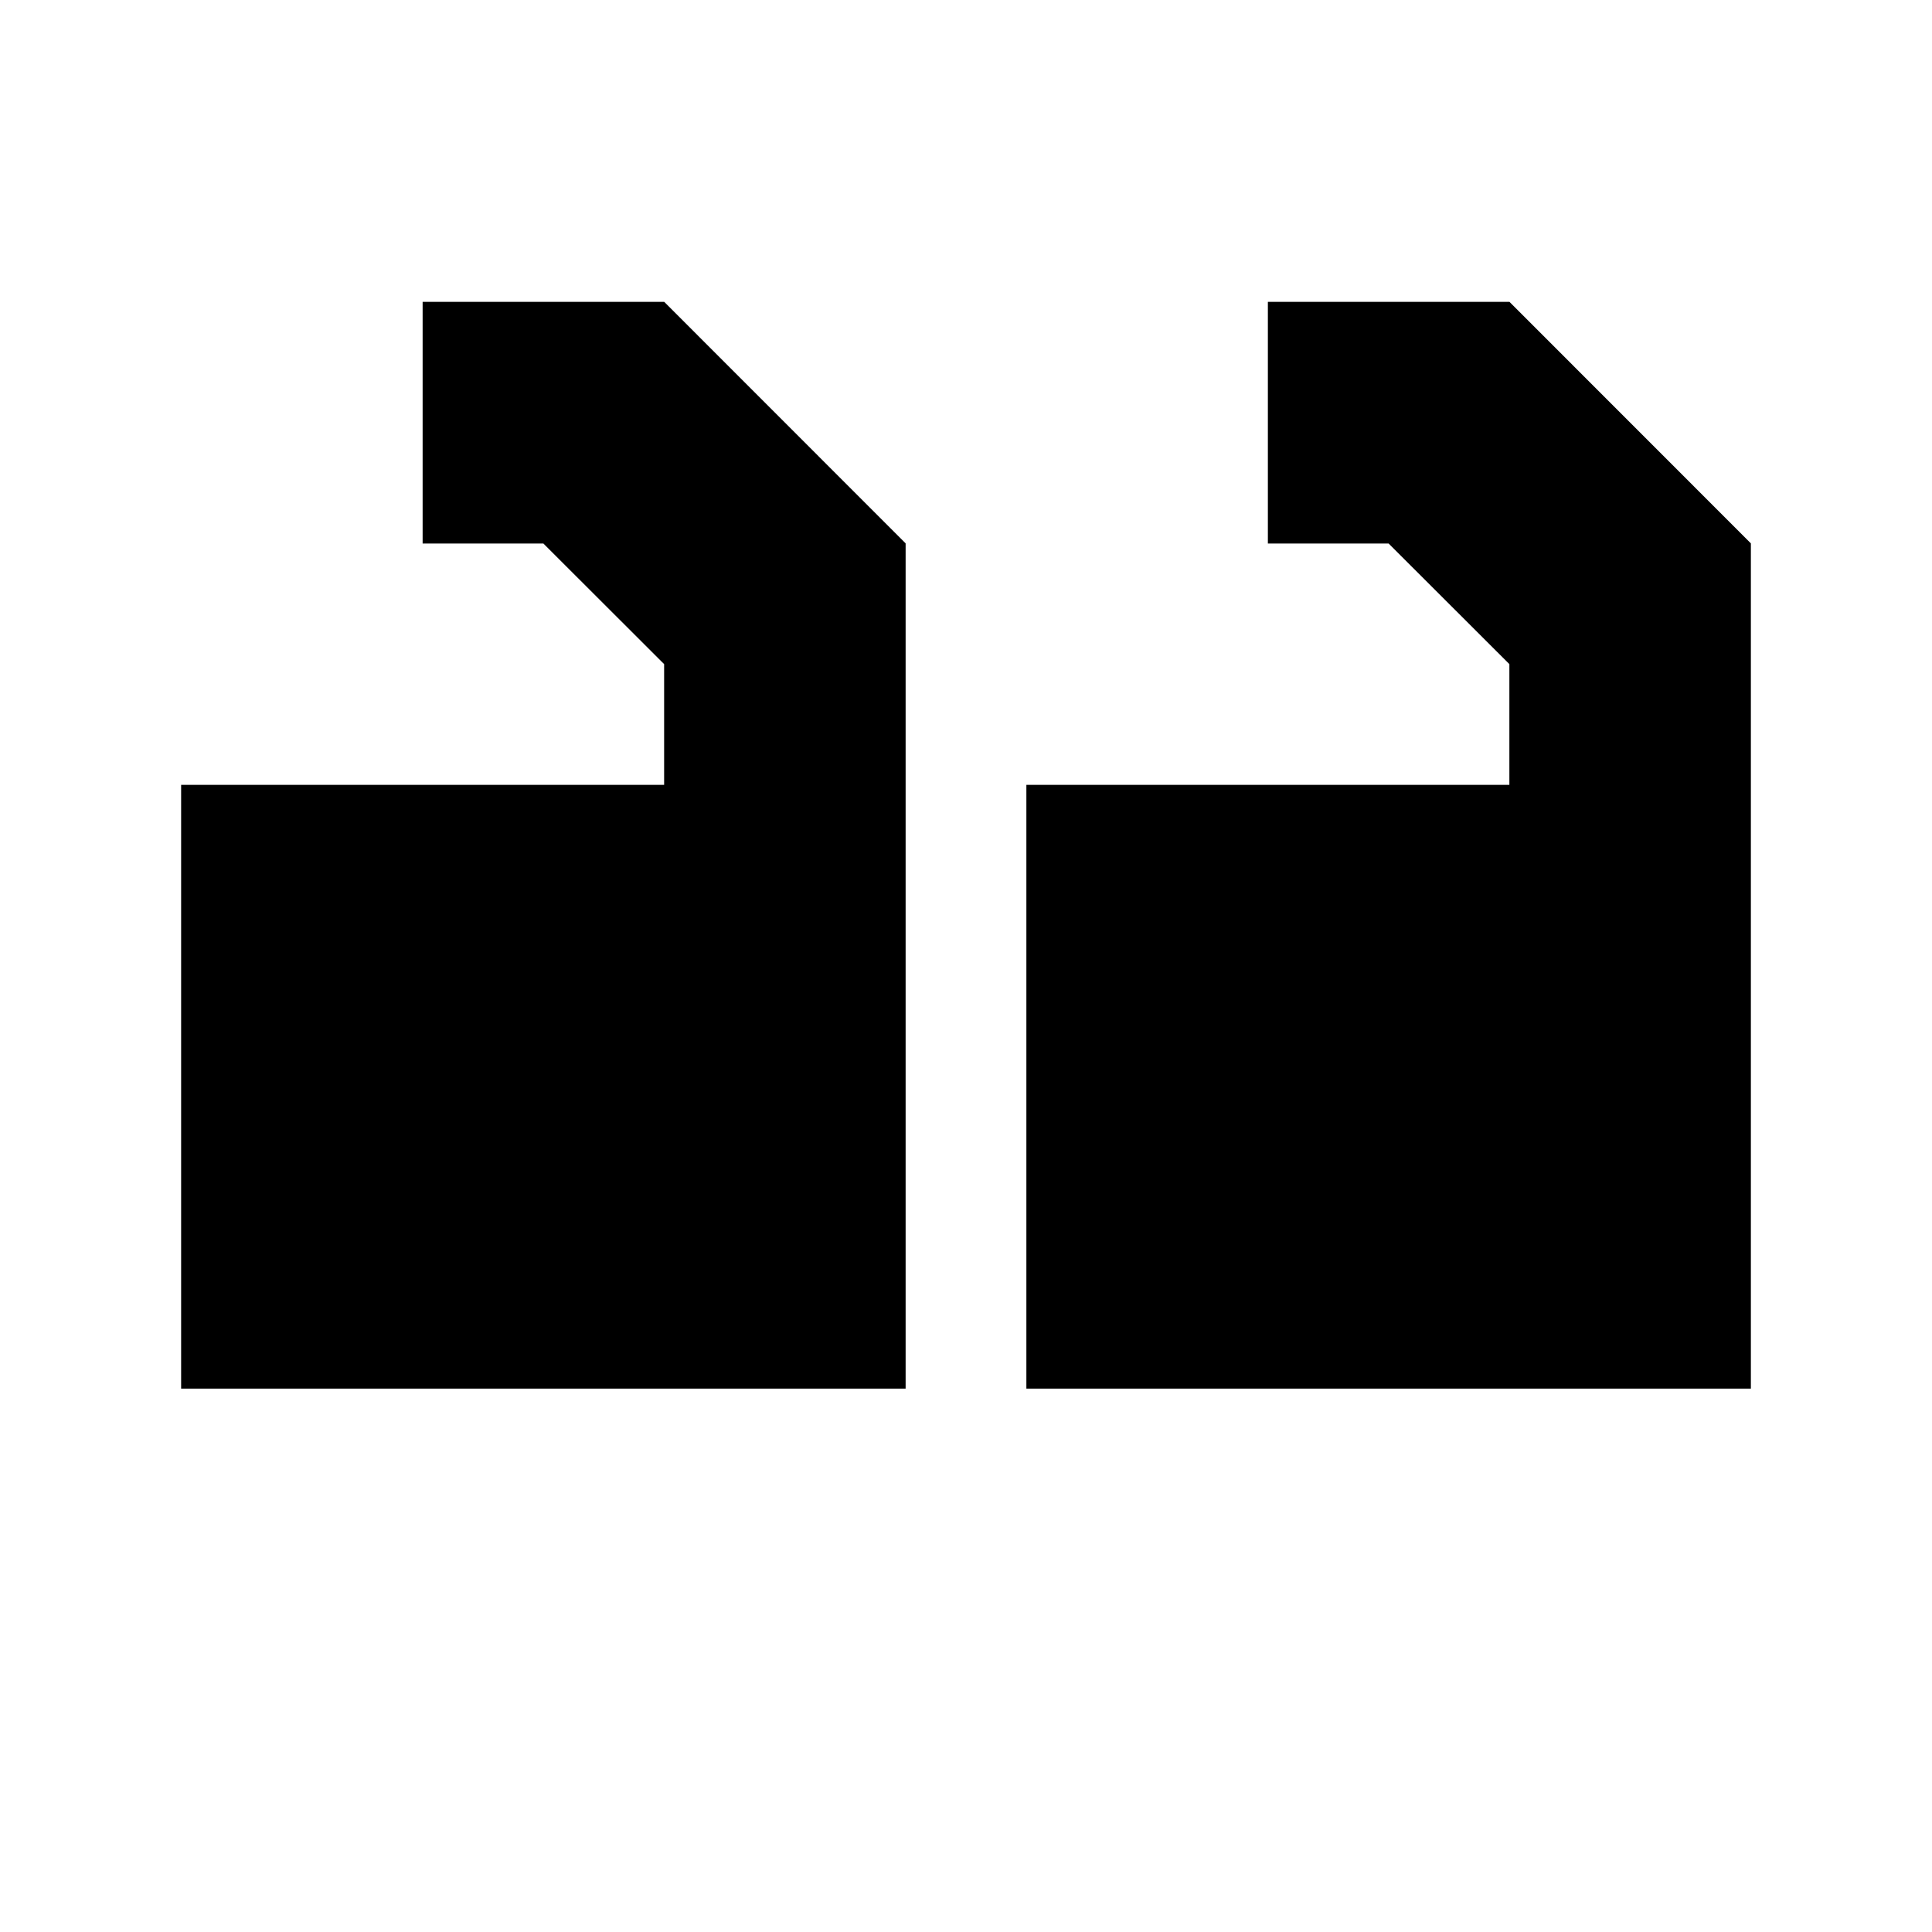 <svg width="128" height="128" viewBox="0 0 1024 1024" xmlns="http://www.w3.org/2000/svg"><path d="M96 736h384V288L352.054 160H224v128.079h64L352 352v64H96v320zm448 0h384V288L800.054 160H672v128.079h64L800 352v64H544v320z"/></svg>